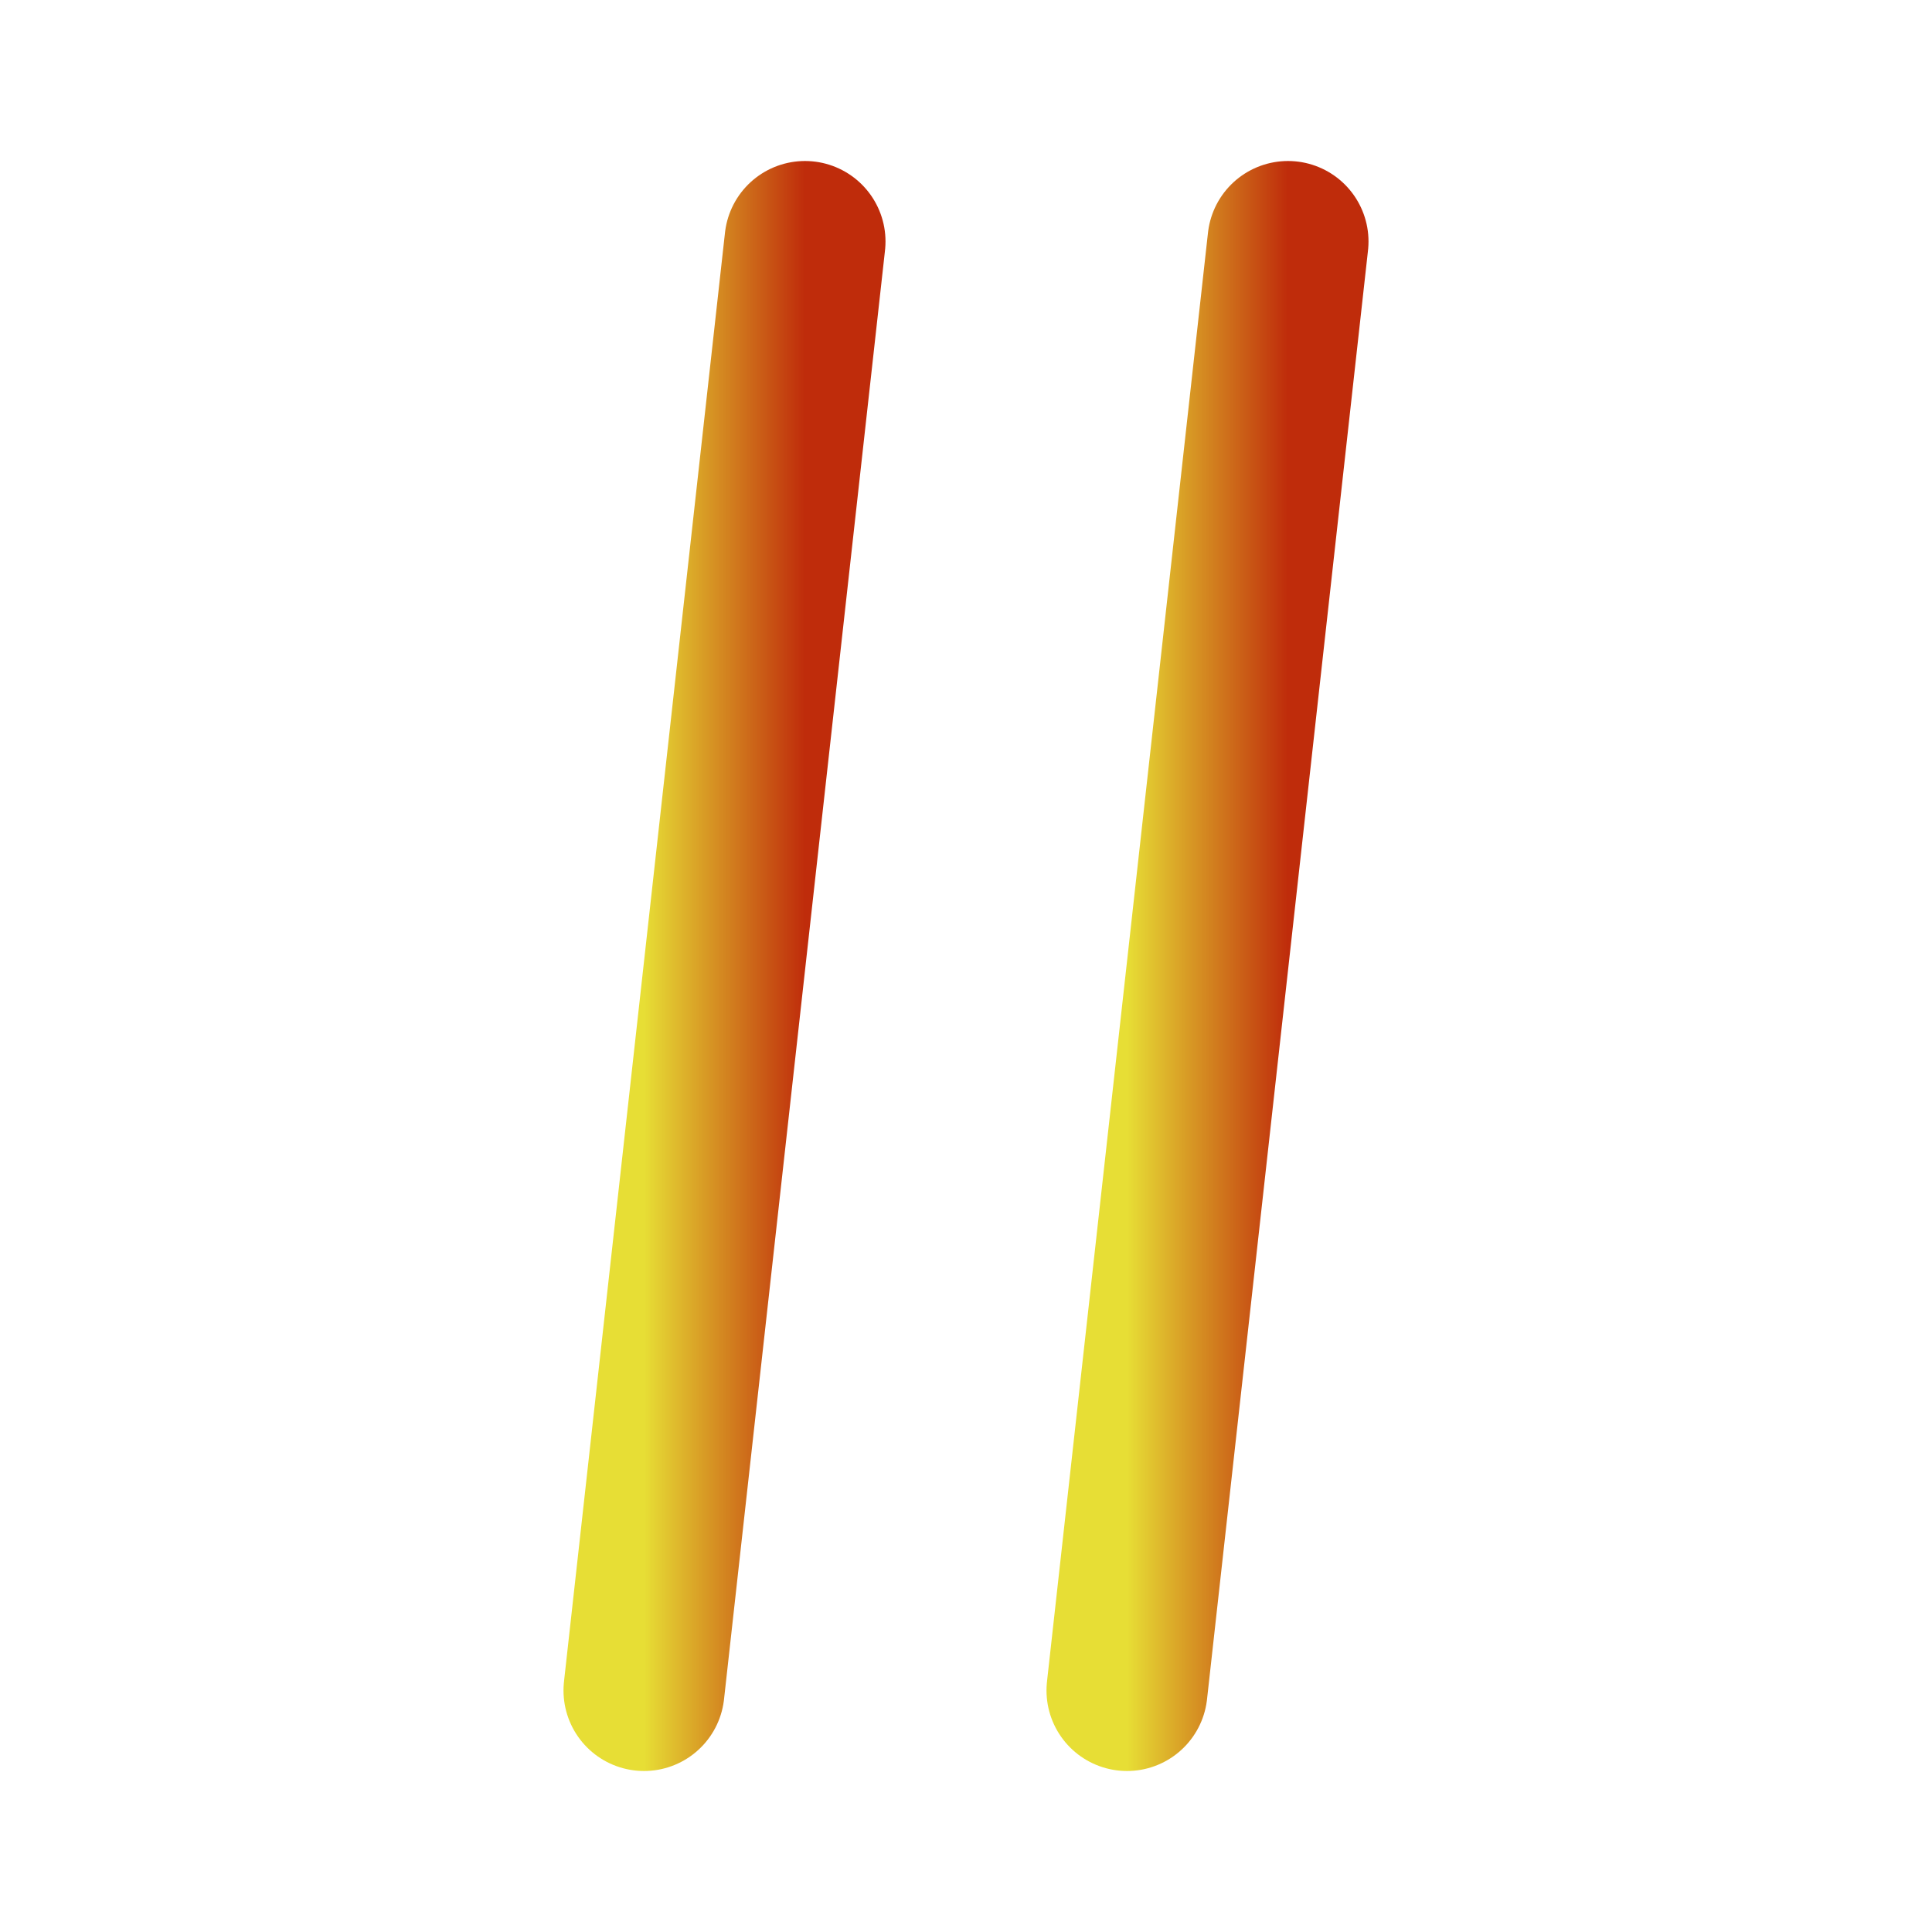 <svg xmlns="http://www.w3.org/2000/svg" width="24" height="24" viewBox="0 0 24 24" fill="url(#gradient)" stroke="url(#gradient)" stroke-width="2" stroke-linecap="round" stroke-linejoin="round" class="feather feather-hash">

<linearGradient id="gradient">
      <stop offset="0%" stop-color="#e7de35"/>
      <stop offset="100%" stop-color="#BF2C0B"/>
    </linearGradient>

<line x1="4" y1="9" x2="20" y2="9"></line><line x1="4" y1="15" x2="20" y2="15"></line><line x1="10" y1="3" x2="8" y2="21"></line><line x1="16" y1="3" x2="14" y2="21"></line></svg>